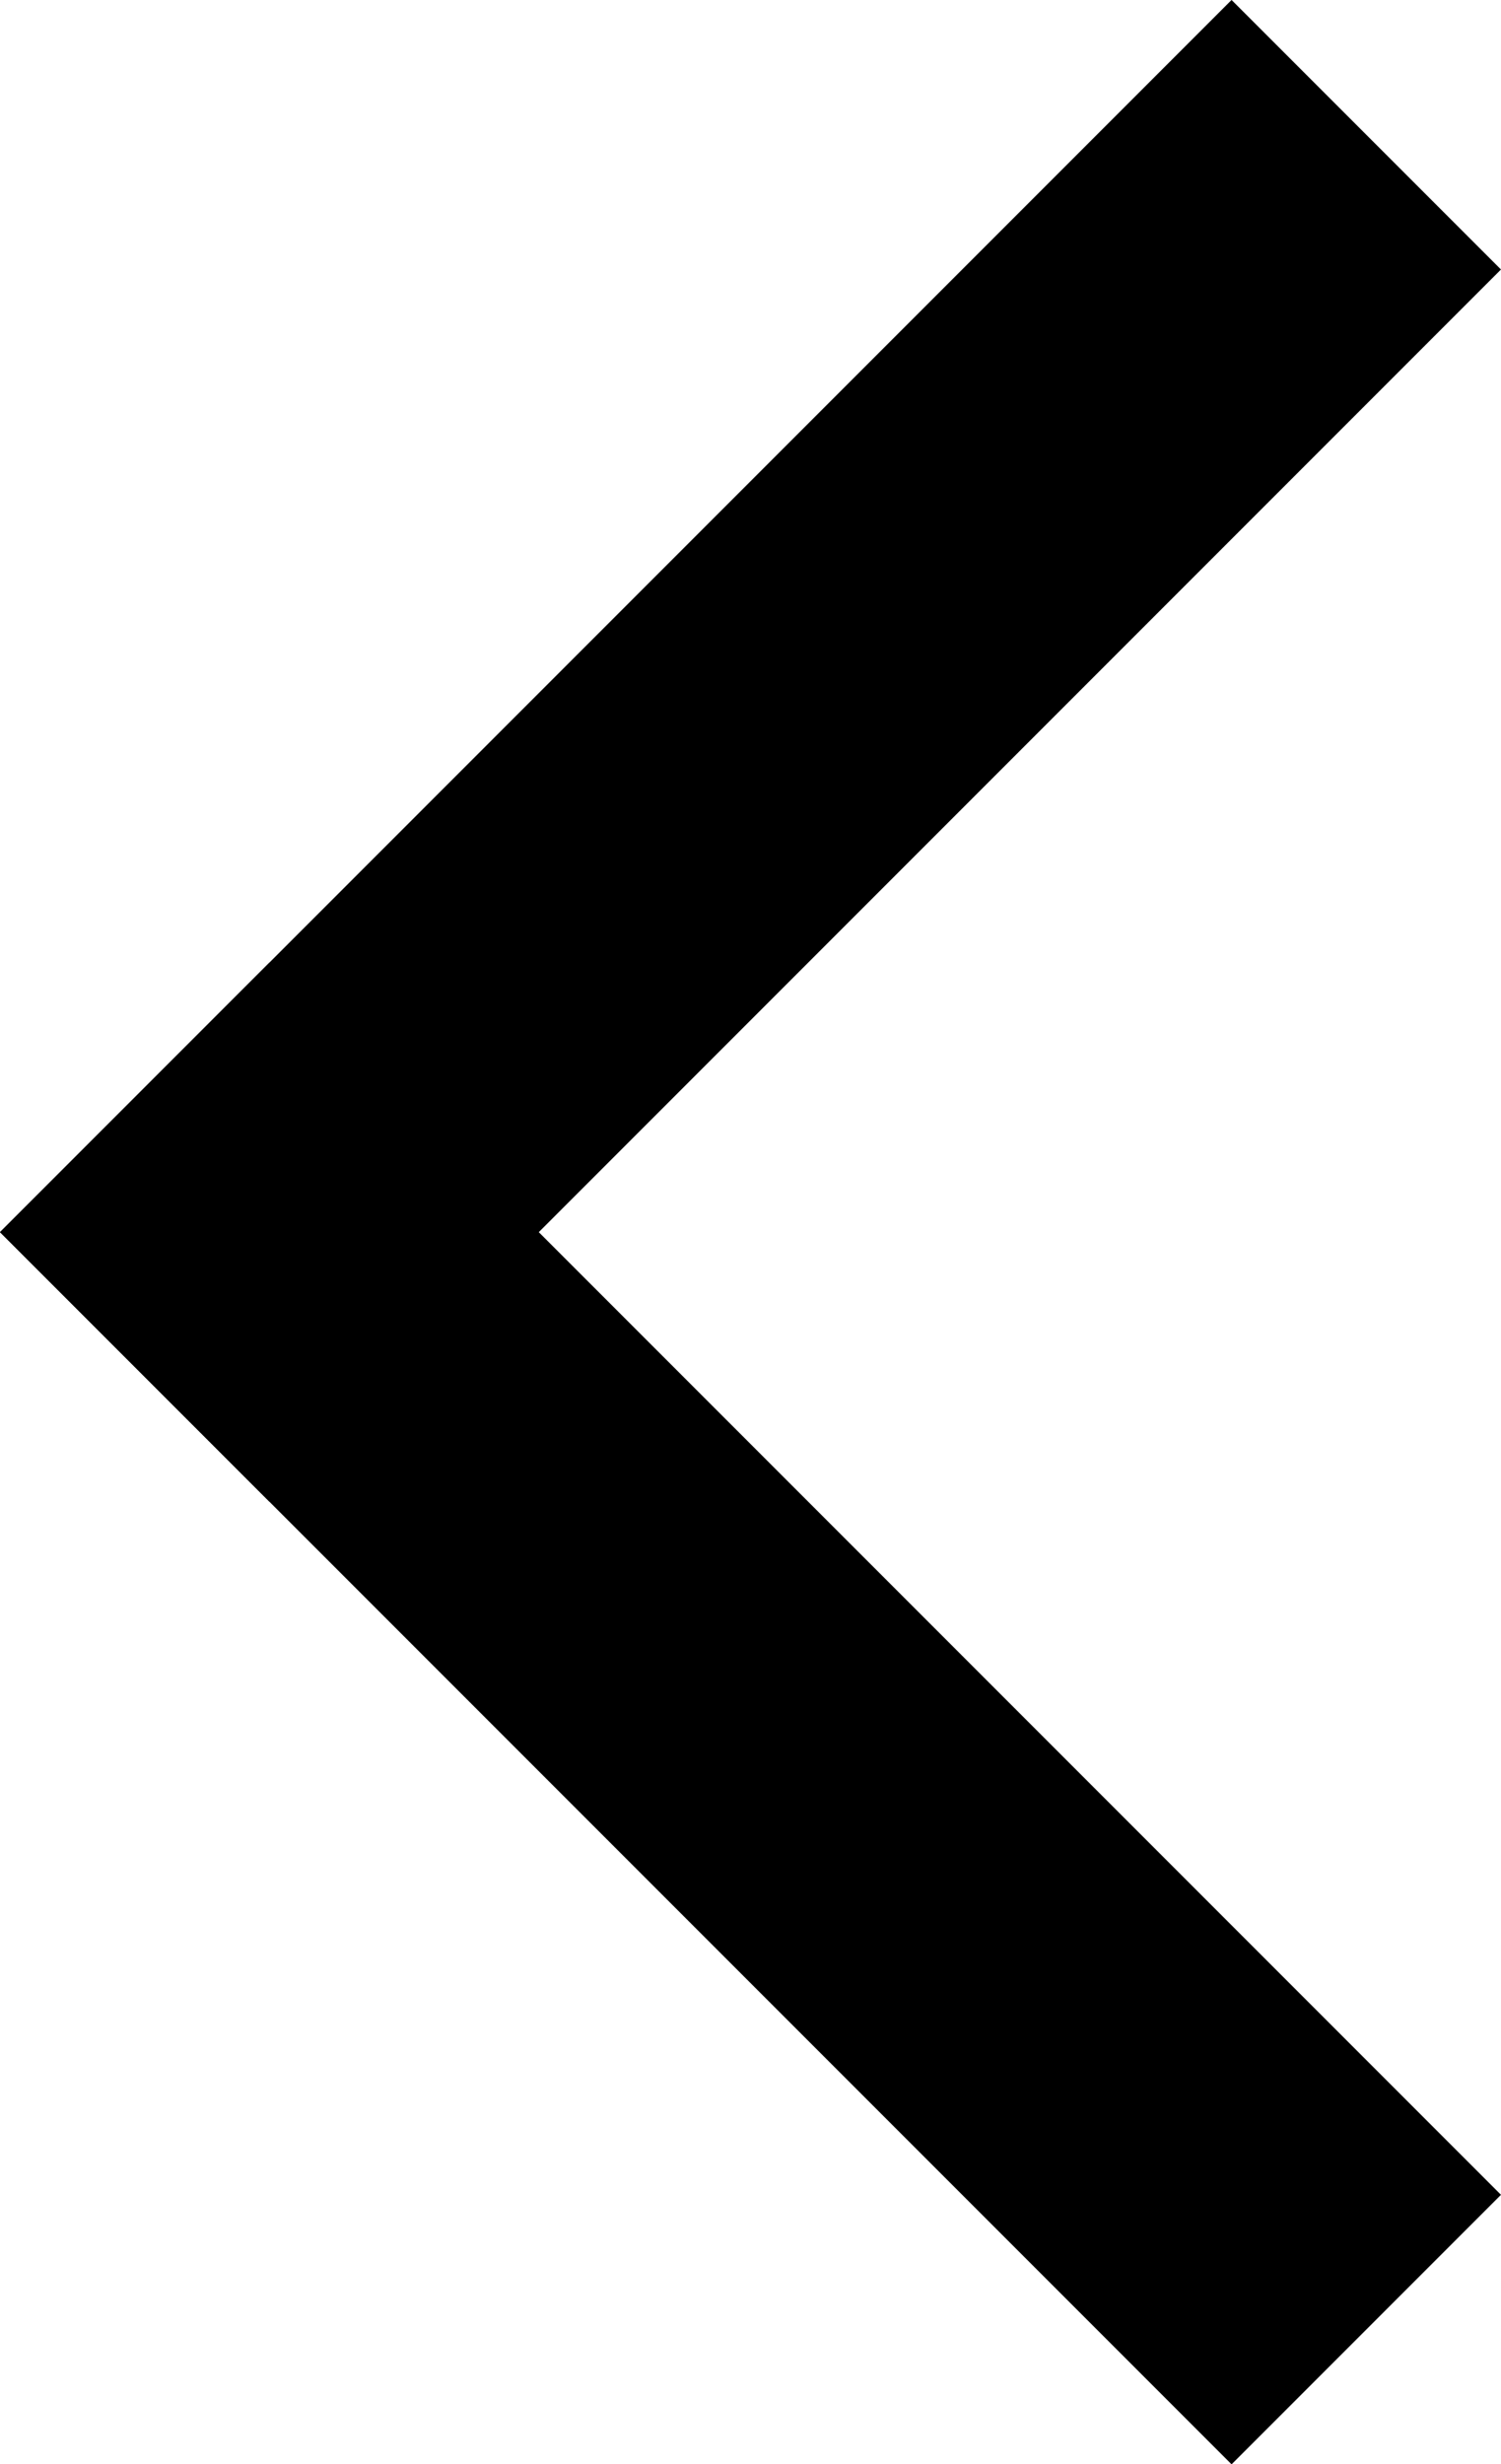 <svg xmlns="http://www.w3.org/2000/svg" viewBox="0 0 248.79 408.26"><rect x="-19.95" y="252.29" width="288.69" height="63.15" transform="translate(11.63 572.56) rotate(-135)"/><rect x="-19.95" y="92.82" width="288.69" height="63.15" transform="translate(-51.53 124.39) rotate(-45)"/></svg>